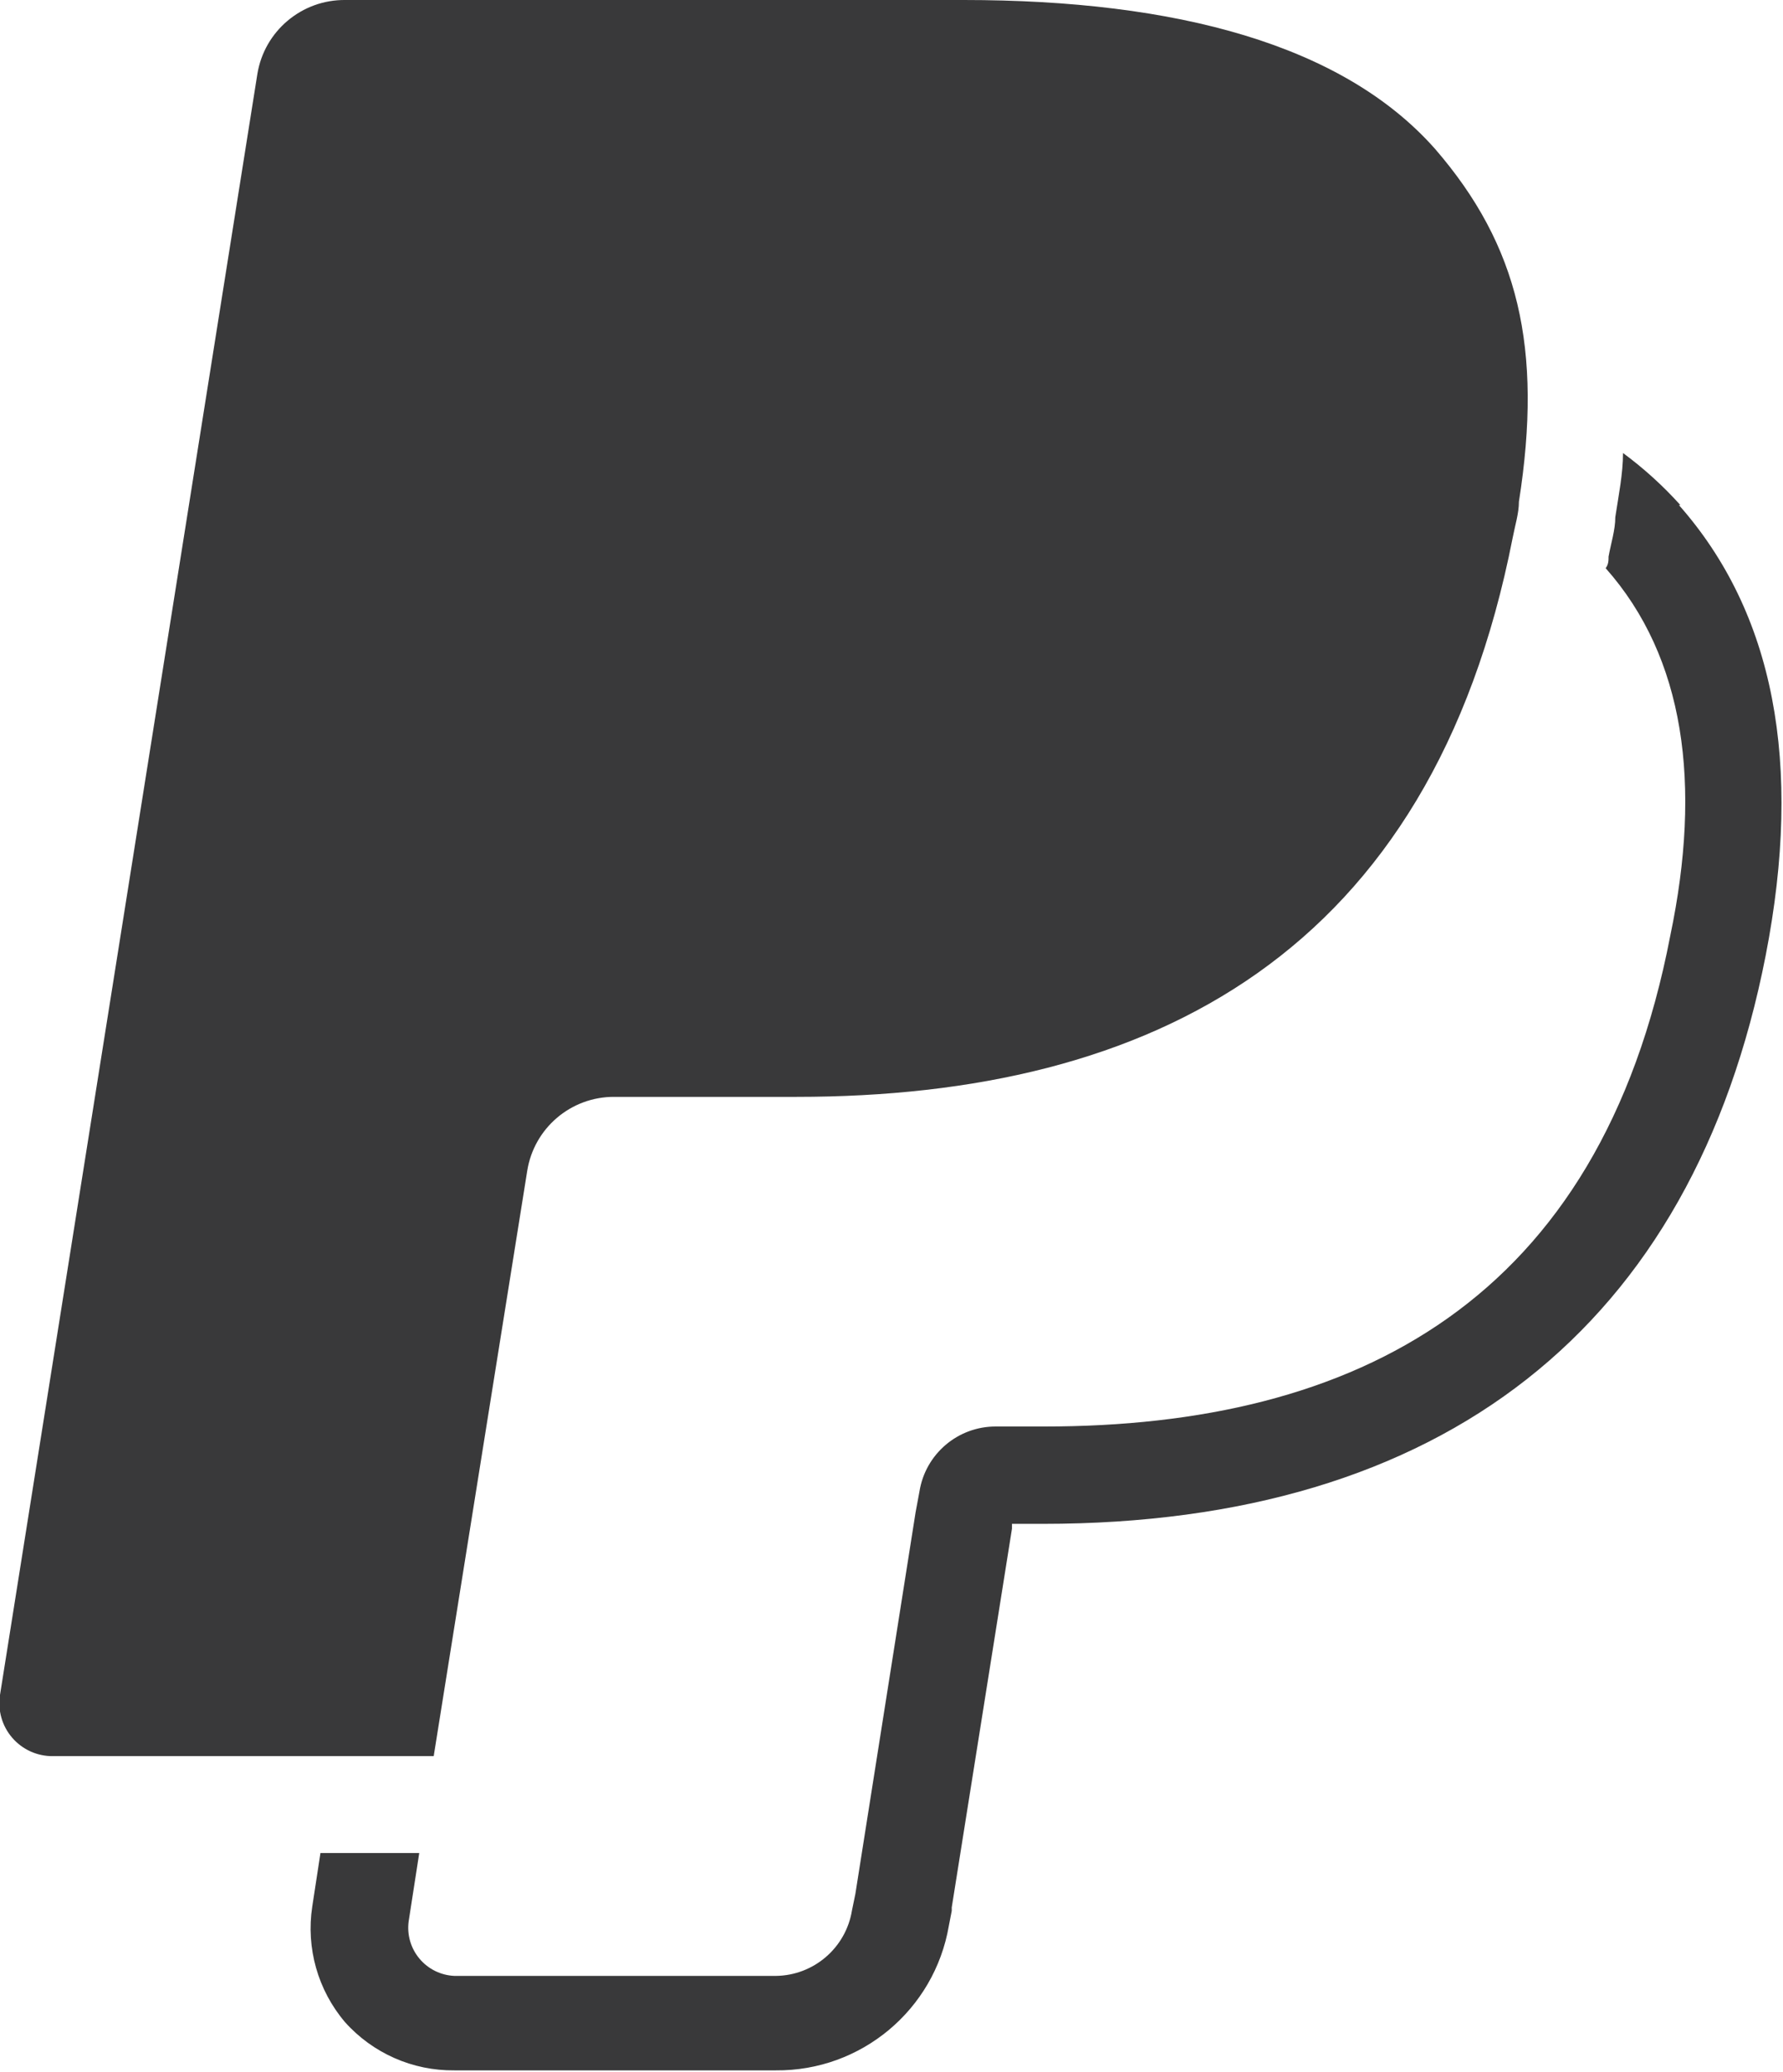 <?xml version="1.0" encoding="UTF-8"?>
<svg width="37px" height="43px" viewBox="0 0 37 43" version="1.1" xmlns="http://www.w3.org/2000/svg" xmlns:xlink="http://www.w3.org/1999/xlink">
    <title>pictograms/no_container/paypal</title>
    <g id="Symbols" stroke="none" stroke-width="1" fill="none" fill-rule="evenodd">
        <g id="pictograms/Marketing-&amp;-Payment/paypal" transform="translate(-30, -26)" fill="#39393A">
            <path d="M50,26 C54.42,26 57.87,26.93 59.78,29.09 C61.51,31.09 62.02,33.22 61.52,36.41 C61.52,36.65 61.44,36.9 61.39,37.16 C59.7,45.78 53.91,48.76 46.53,48.76 L42.75,48.76 C41.849,48.754 41.079,49.409 40.94,50.3 L39,62.44 L31.1,62.44 C30.776,62.444 30.467,62.305 30.255,62.06 C30.043,61.816 29.95,61.49 30,61.17 L35.34,27.54 C35.484,26.644 36.263,25.989 37.17,26 L50,26 M64.87,36.48 C64.511,36.081 64.112,35.719 63.68,35.4 C63.68,35.83 63.59,36.27 63.52,36.73 C63.52,37 63.43,37.27 63.38,37.55 C63.38,37.63 63.38,37.71 63.32,37.79 L63.32,37.79 C64.96,39.64 65.32,42.27 64.66,45.42 C63.2,53 58.14,55.6 51.67,55.6 L50.67,55.6 C49.879,55.595 49.204,56.169 49.08,56.95 L49,57.38 L47.75,65.3 L47.68,65.64 C47.554,66.417 46.887,66.991 46.1,67 L39.43,67 C39.149,66.988 38.887,66.859 38.706,66.644 C38.525,66.429 38.443,66.148 38.48,65.87 L38.7,64.45 L36.65,64.45 L36.48,65.56 C36.348,66.421 36.596,67.297 37.16,67.96 C37.737,68.605 38.565,68.97 39.43,68.96 L46.1,68.96 C47.87,68.976 49.391,67.705 49.69,65.96 L49.75,65.65 L49.75,65.58 L51,57.72 L51,57.62 L51.64,57.62 C59.94,57.62 65.13,53.54 66.64,45.83 C67.42,41.83 66.81,38.71 64.84,36.48" id="●-Pictogram"></path>
        </g>
    </g>
</svg>